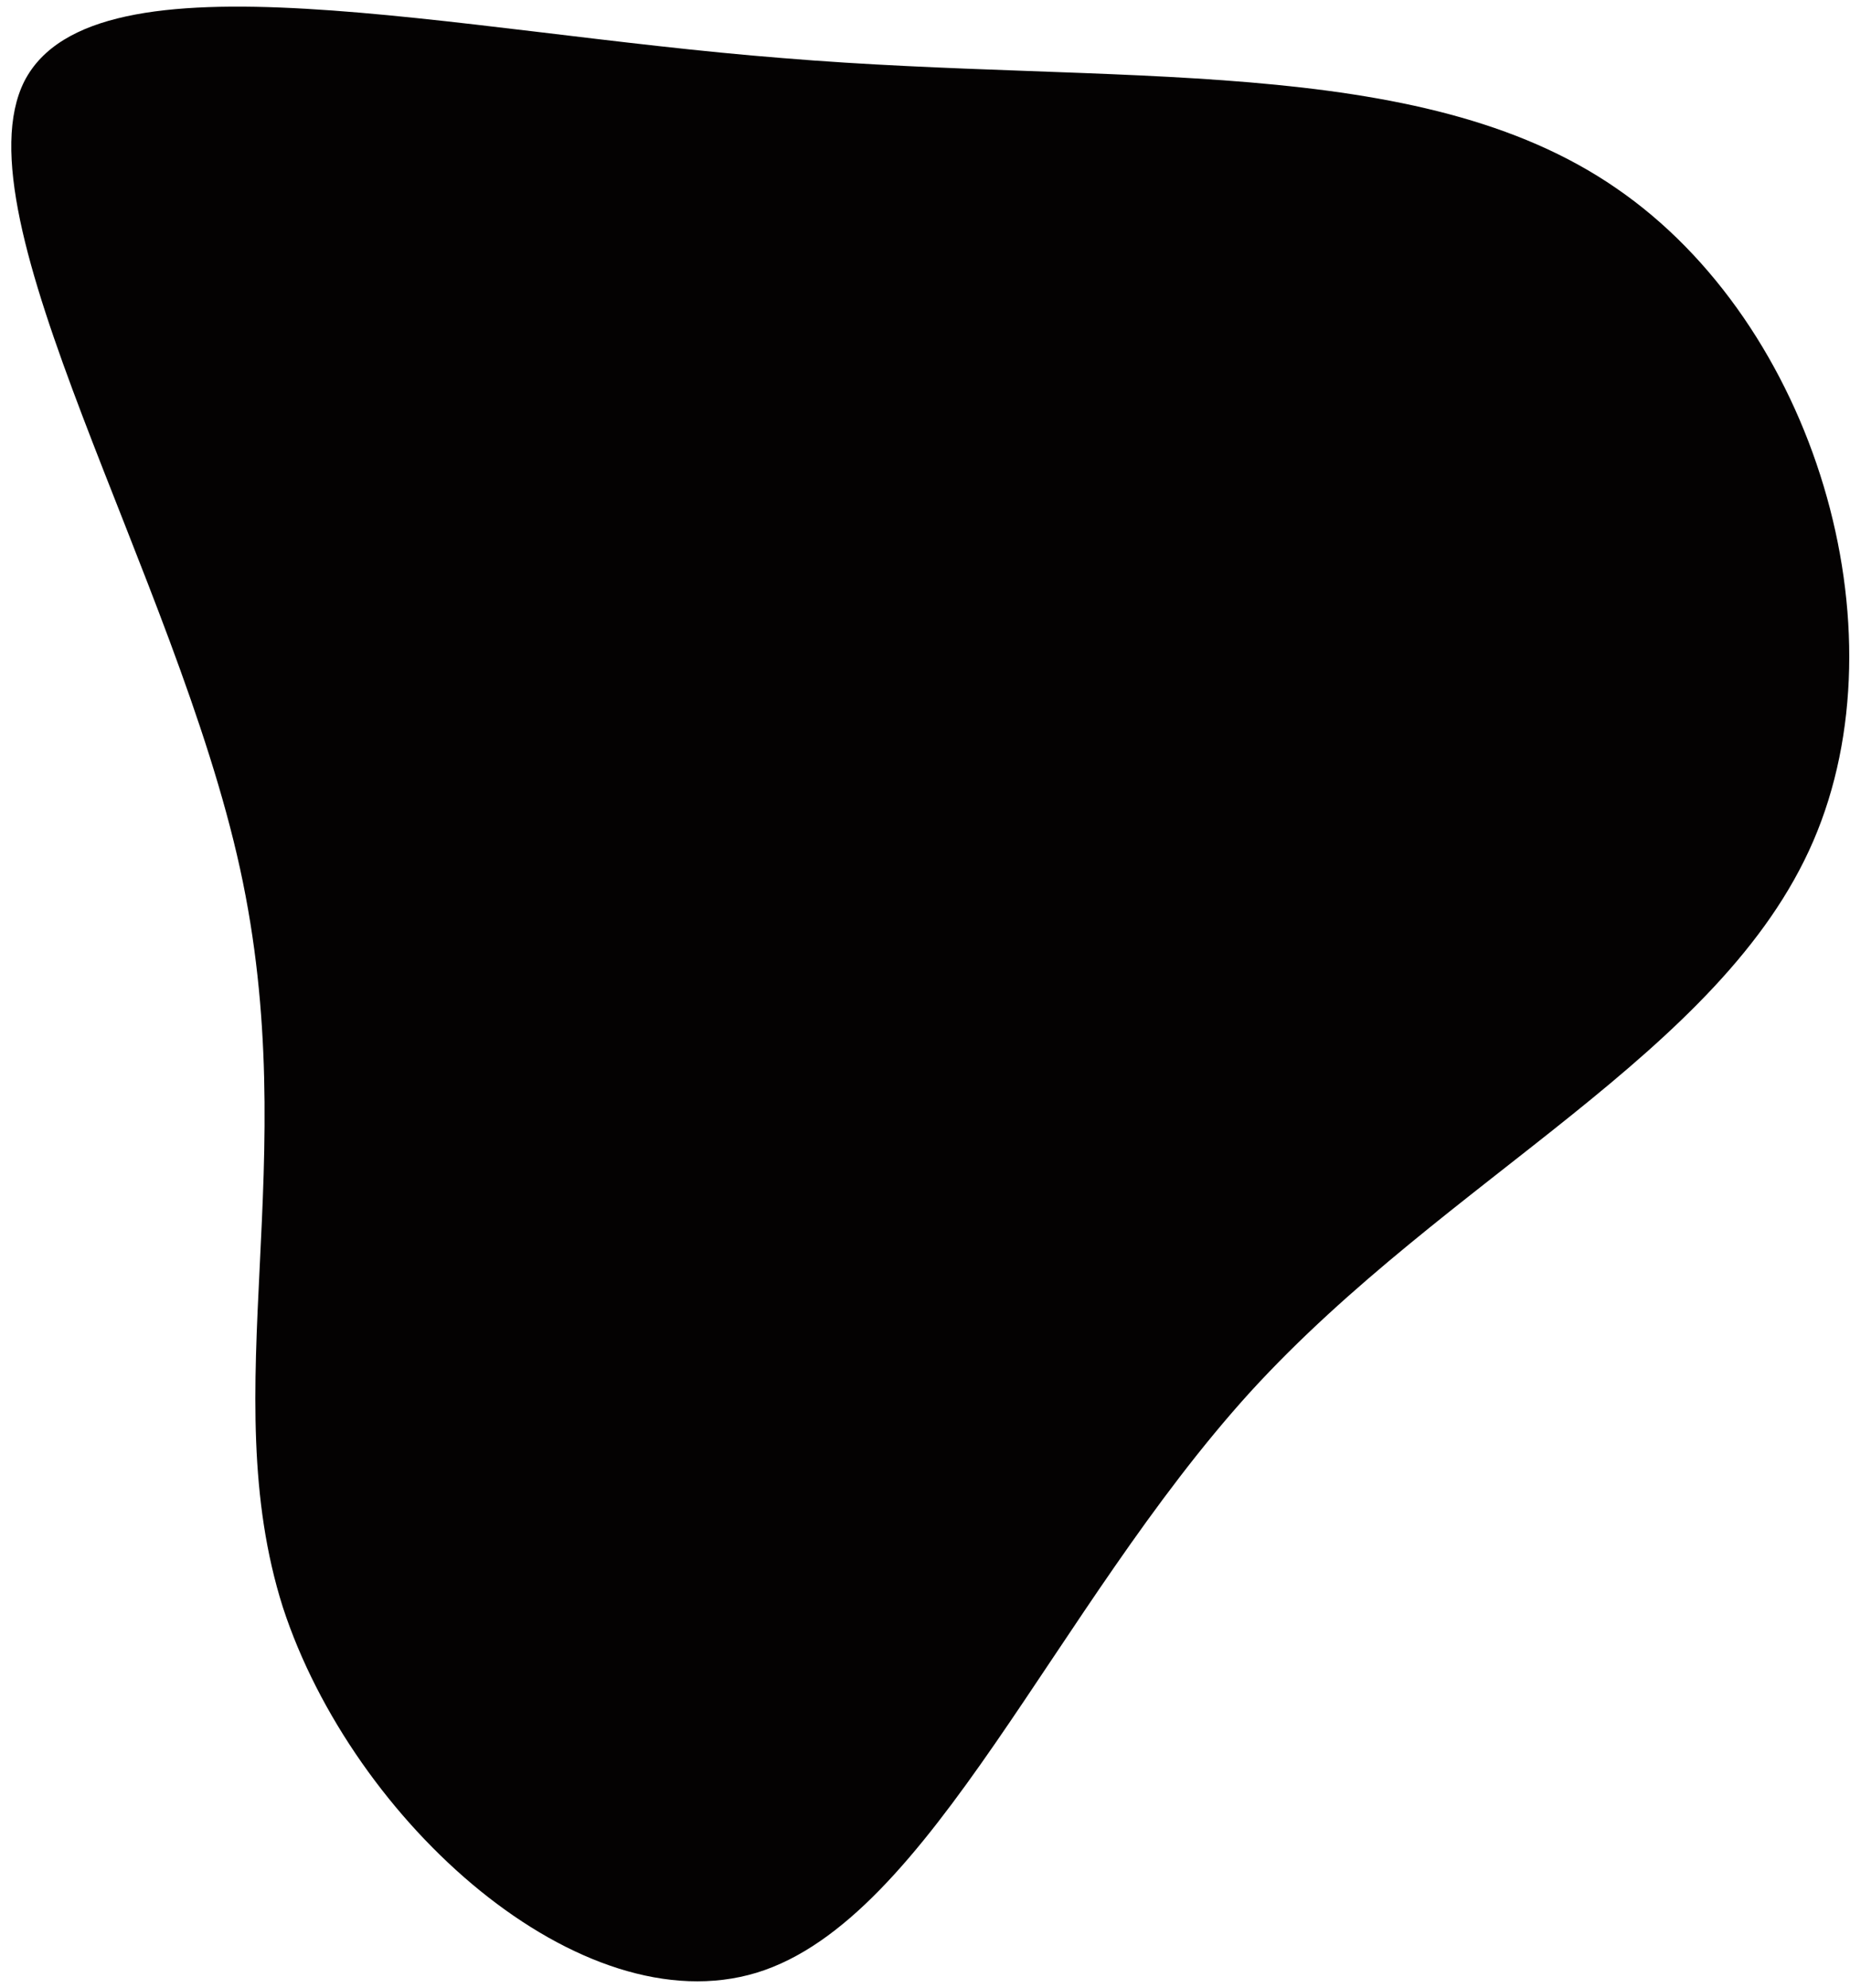 <svg width="121" height="130" viewBox="0 0 121 130" fill="none" xmlns="http://www.w3.org/2000/svg">
<path d="M105.699 12.3C118.699 21.2 124.599 41.1 118.599 55C112.599 68.9 94.699 76.9 81.799 91C68.899 105.2 60.899 125.5 49.499 129C37.999 132.5 23.099 119.2 18.499 105.1C13.999 90.9 19.899 76 15.699 56.8C11.499 37.6 -2.901 14.2 1.599 5.3C6.199 -3.6 29.599 2.1 51.199 3.8C72.899 5.6 92.799 3.4 105.699 12.3Z" fill="#040202"/>
</svg>
